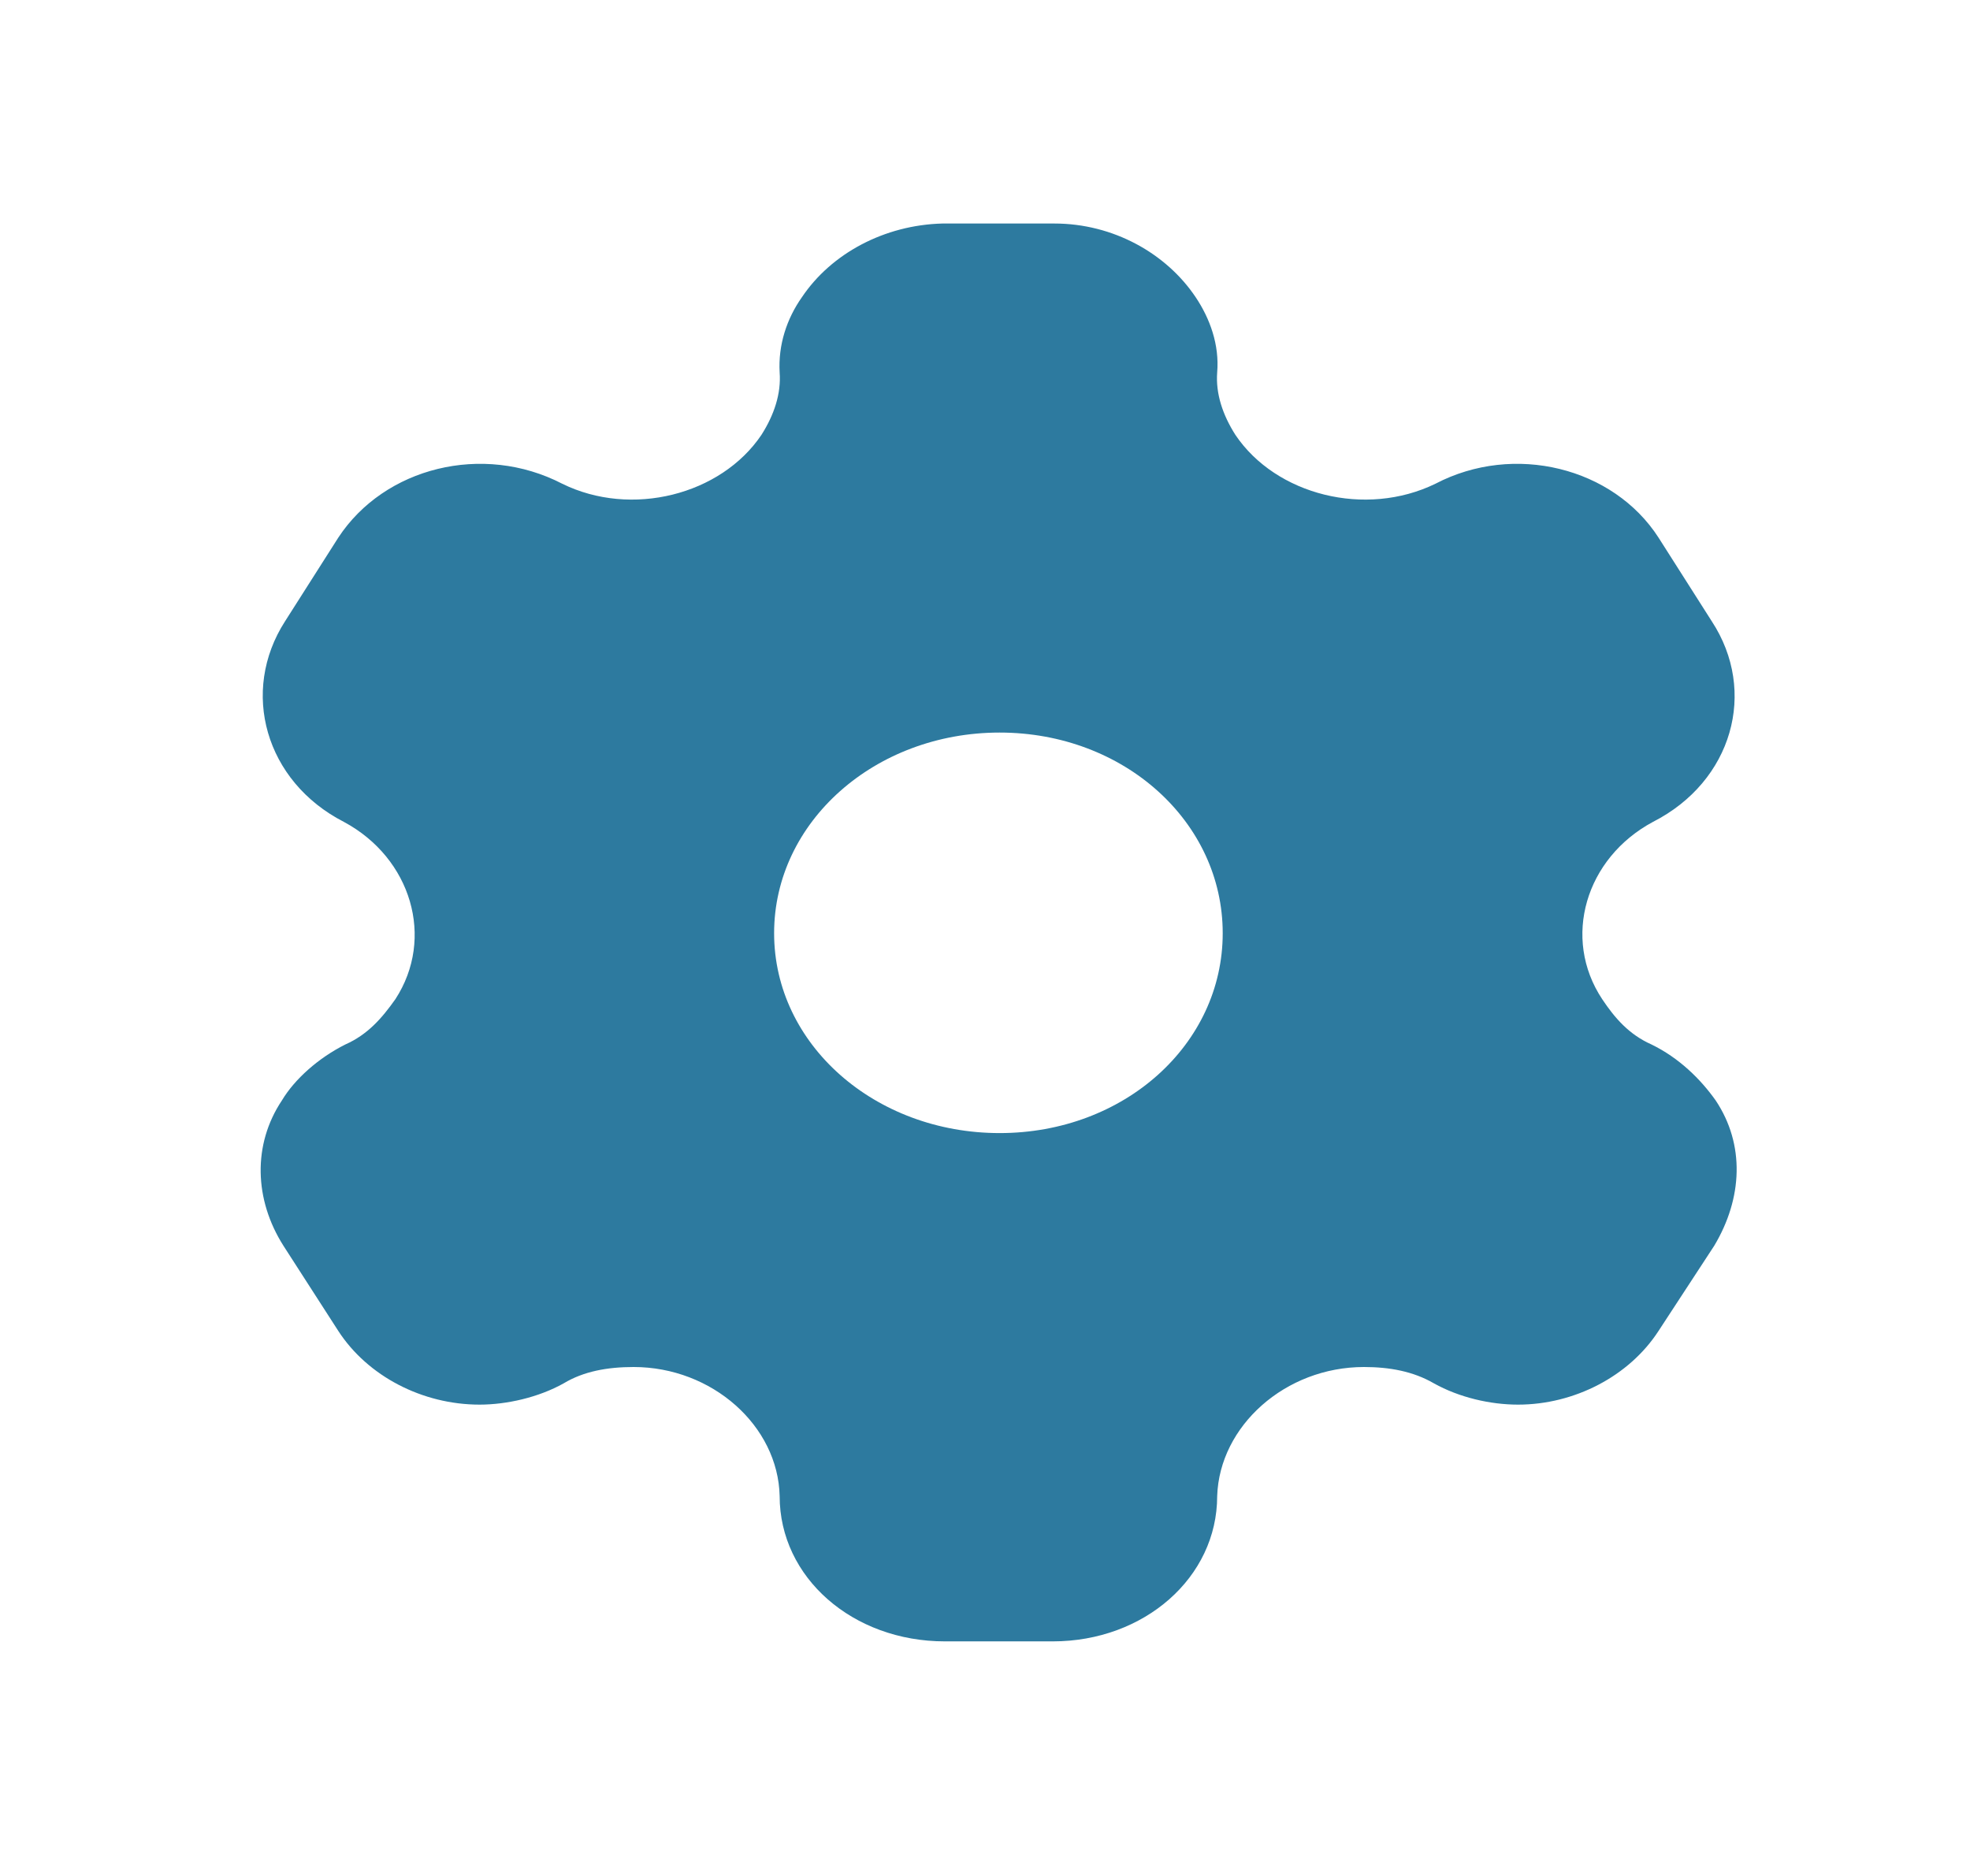 <svg width="21" height="20" viewBox="0 0 21 20" fill="none" xmlns="http://www.w3.org/2000/svg">
<path fill-rule="evenodd" clip-rule="evenodd" d="M17.604 11.135C17.9 11.279 18.129 11.506 18.289 11.732C18.602 12.201 18.577 12.775 18.273 13.282L17.68 14.189C17.367 14.672 16.783 14.975 16.182 14.975C15.886 14.975 15.556 14.899 15.285 14.748C15.065 14.62 14.811 14.574 14.54 14.574C13.702 14.574 13 15.201 12.975 15.95C12.975 16.819 12.196 17.499 11.223 17.499H10.072C9.09 17.499 8.311 16.819 8.311 15.95C8.294 15.201 7.592 14.574 6.754 14.574C6.475 14.574 6.221 14.62 6.009 14.748C5.739 14.899 5.4 14.975 5.112 14.975C4.503 14.975 3.919 14.672 3.606 14.189L3.022 13.282C2.709 12.79 2.692 12.201 3.005 11.732C3.14 11.506 3.394 11.279 3.682 11.135C3.919 11.03 4.071 10.856 4.215 10.652C4.638 10.002 4.385 9.148 3.665 8.762C2.827 8.331 2.557 7.372 3.039 6.623L3.606 5.732C4.097 4.983 5.146 4.719 5.993 5.157C6.729 5.52 7.685 5.278 8.117 4.636C8.252 4.424 8.328 4.197 8.311 3.971C8.294 3.676 8.388 3.396 8.548 3.169C8.862 2.701 9.429 2.399 10.046 2.383H11.24C11.866 2.383 12.433 2.701 12.746 3.169C12.898 3.396 13 3.676 12.975 3.971C12.958 4.197 13.034 4.424 13.169 4.636C13.601 5.278 14.557 5.52 15.302 5.157C16.14 4.719 17.198 4.983 17.68 5.732L18.247 6.623C18.738 7.372 18.467 8.331 17.621 8.762C16.901 9.148 16.648 10.002 17.079 10.652C17.215 10.856 17.367 11.03 17.604 11.135ZM8.252 9.949C8.252 11.135 9.327 12.08 10.656 12.08C11.984 12.08 13.034 11.135 13.034 9.949C13.034 8.762 11.984 7.81 10.656 7.81C9.327 7.81 8.252 8.762 8.252 9.949Z" fill="#2D7A9F"/>
</svg>
